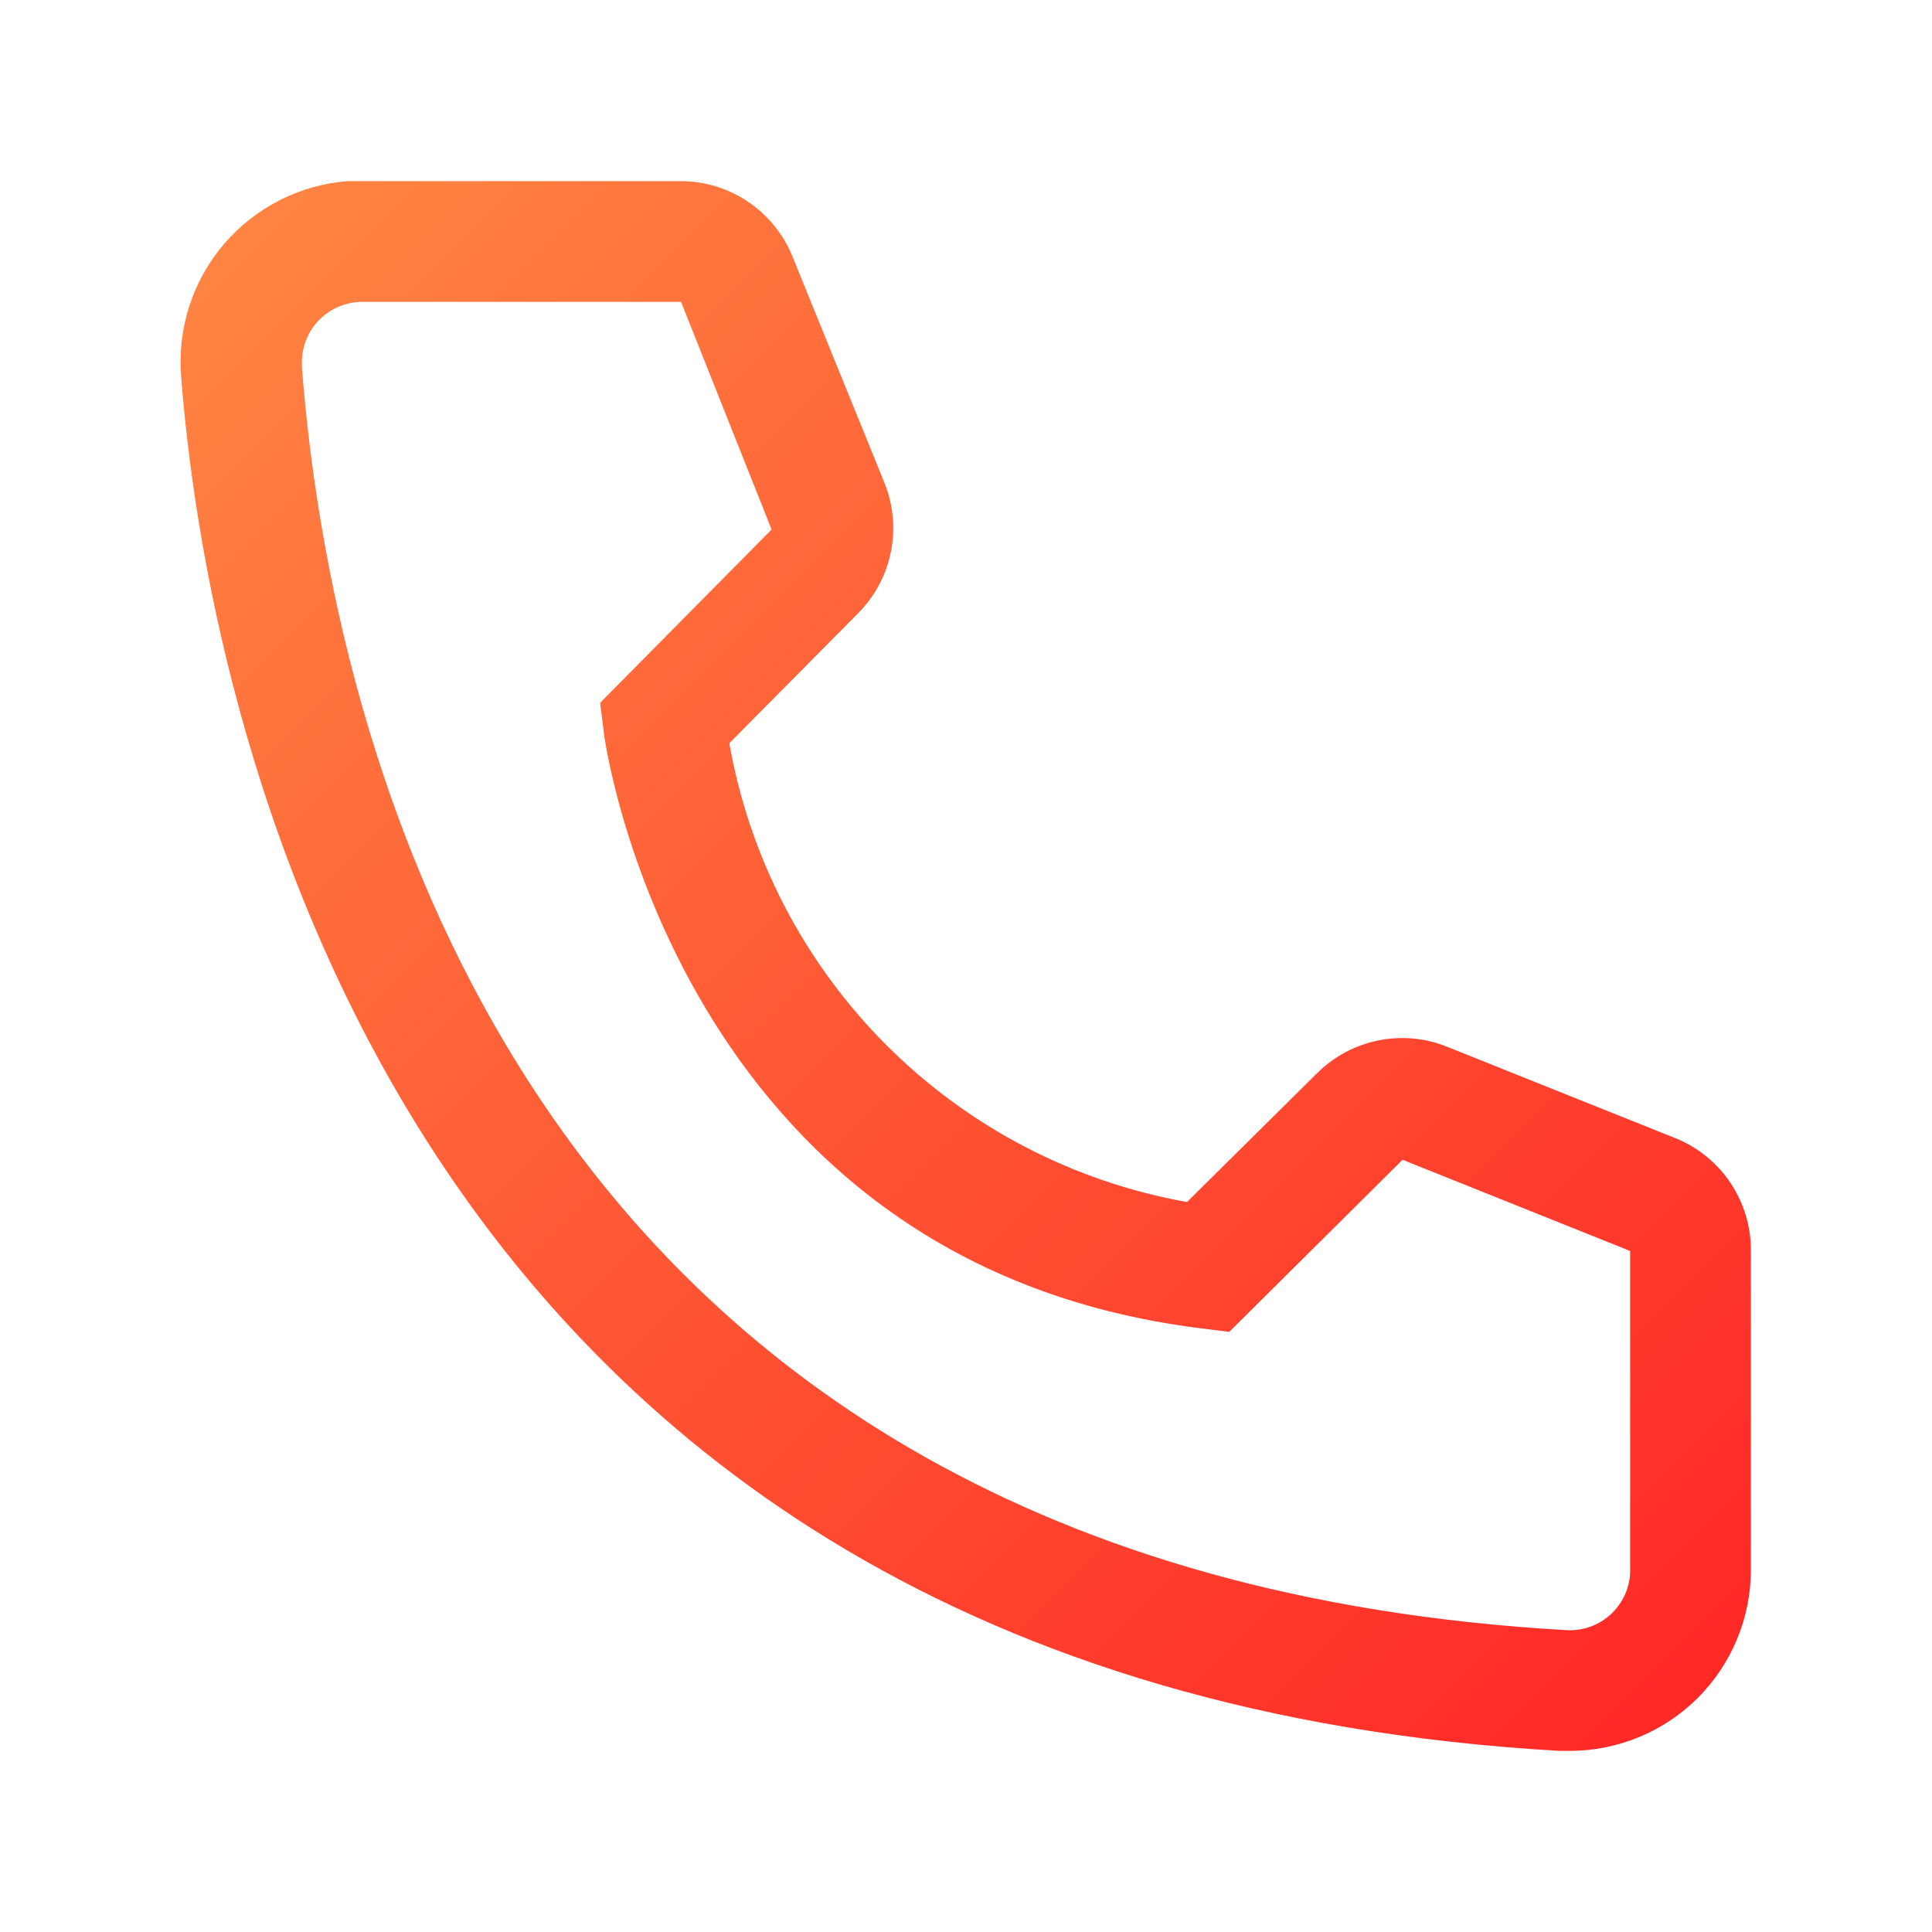 <svg width="40" height="40" viewBox="0 0 40 40" fill="none" xmlns="http://www.w3.org/2000/svg">
<path d="M32.5 36.25H32.288C7.725 34.837 4.238 14.113 3.75 7.787C3.711 7.296 3.769 6.801 3.921 6.332C4.074 5.862 4.317 5.428 4.637 5.053C4.958 4.678 5.349 4.37 5.789 4.146C6.229 3.922 6.708 3.788 7.2 3.75H14.088C14.588 3.75 15.078 3.899 15.492 4.18C15.907 4.461 16.227 4.86 16.413 5.325L18.313 10C18.496 10.454 18.541 10.953 18.443 11.433C18.346 11.913 18.109 12.353 17.763 12.7L15.1 15.387C15.516 17.751 16.648 19.93 18.343 21.629C20.037 23.328 22.213 24.465 24.575 24.887L27.288 22.2C27.64 21.858 28.084 21.627 28.567 21.535C29.049 21.444 29.548 21.497 30 21.688L34.713 23.575C35.171 23.766 35.562 24.089 35.836 24.503C36.109 24.917 36.254 25.404 36.25 25.9V32.5C36.25 33.495 35.855 34.448 35.152 35.152C34.449 35.855 33.495 36.25 32.5 36.25ZM7.5 6.25C7.169 6.25 6.851 6.382 6.616 6.616C6.382 6.851 6.25 7.168 6.25 7.5V7.6C6.825 15 10.513 32.5 32.425 33.75C32.589 33.76 32.754 33.738 32.91 33.684C33.065 33.631 33.209 33.547 33.332 33.438C33.455 33.328 33.555 33.196 33.627 33.048C33.699 32.9 33.741 32.739 33.75 32.575V25.9L29.038 24.012L25.45 27.575L24.85 27.5C13.975 26.137 12.5 15.262 12.5 15.15L12.425 14.55L15.975 10.963L14.1 6.25H7.5Z" fill="url(#paint0_linear_9231_23474)"/>
<defs>
<linearGradient id="paint0_linear_9231_23474" x1="36.254" y1="36.25" x2="3.754" y2="3.734" gradientUnits="userSpaceOnUse">
<stop stop-color="#FF2525"/>
<stop offset="1" stop-color="#FF8743"/>
</linearGradient>
</defs>
</svg>
